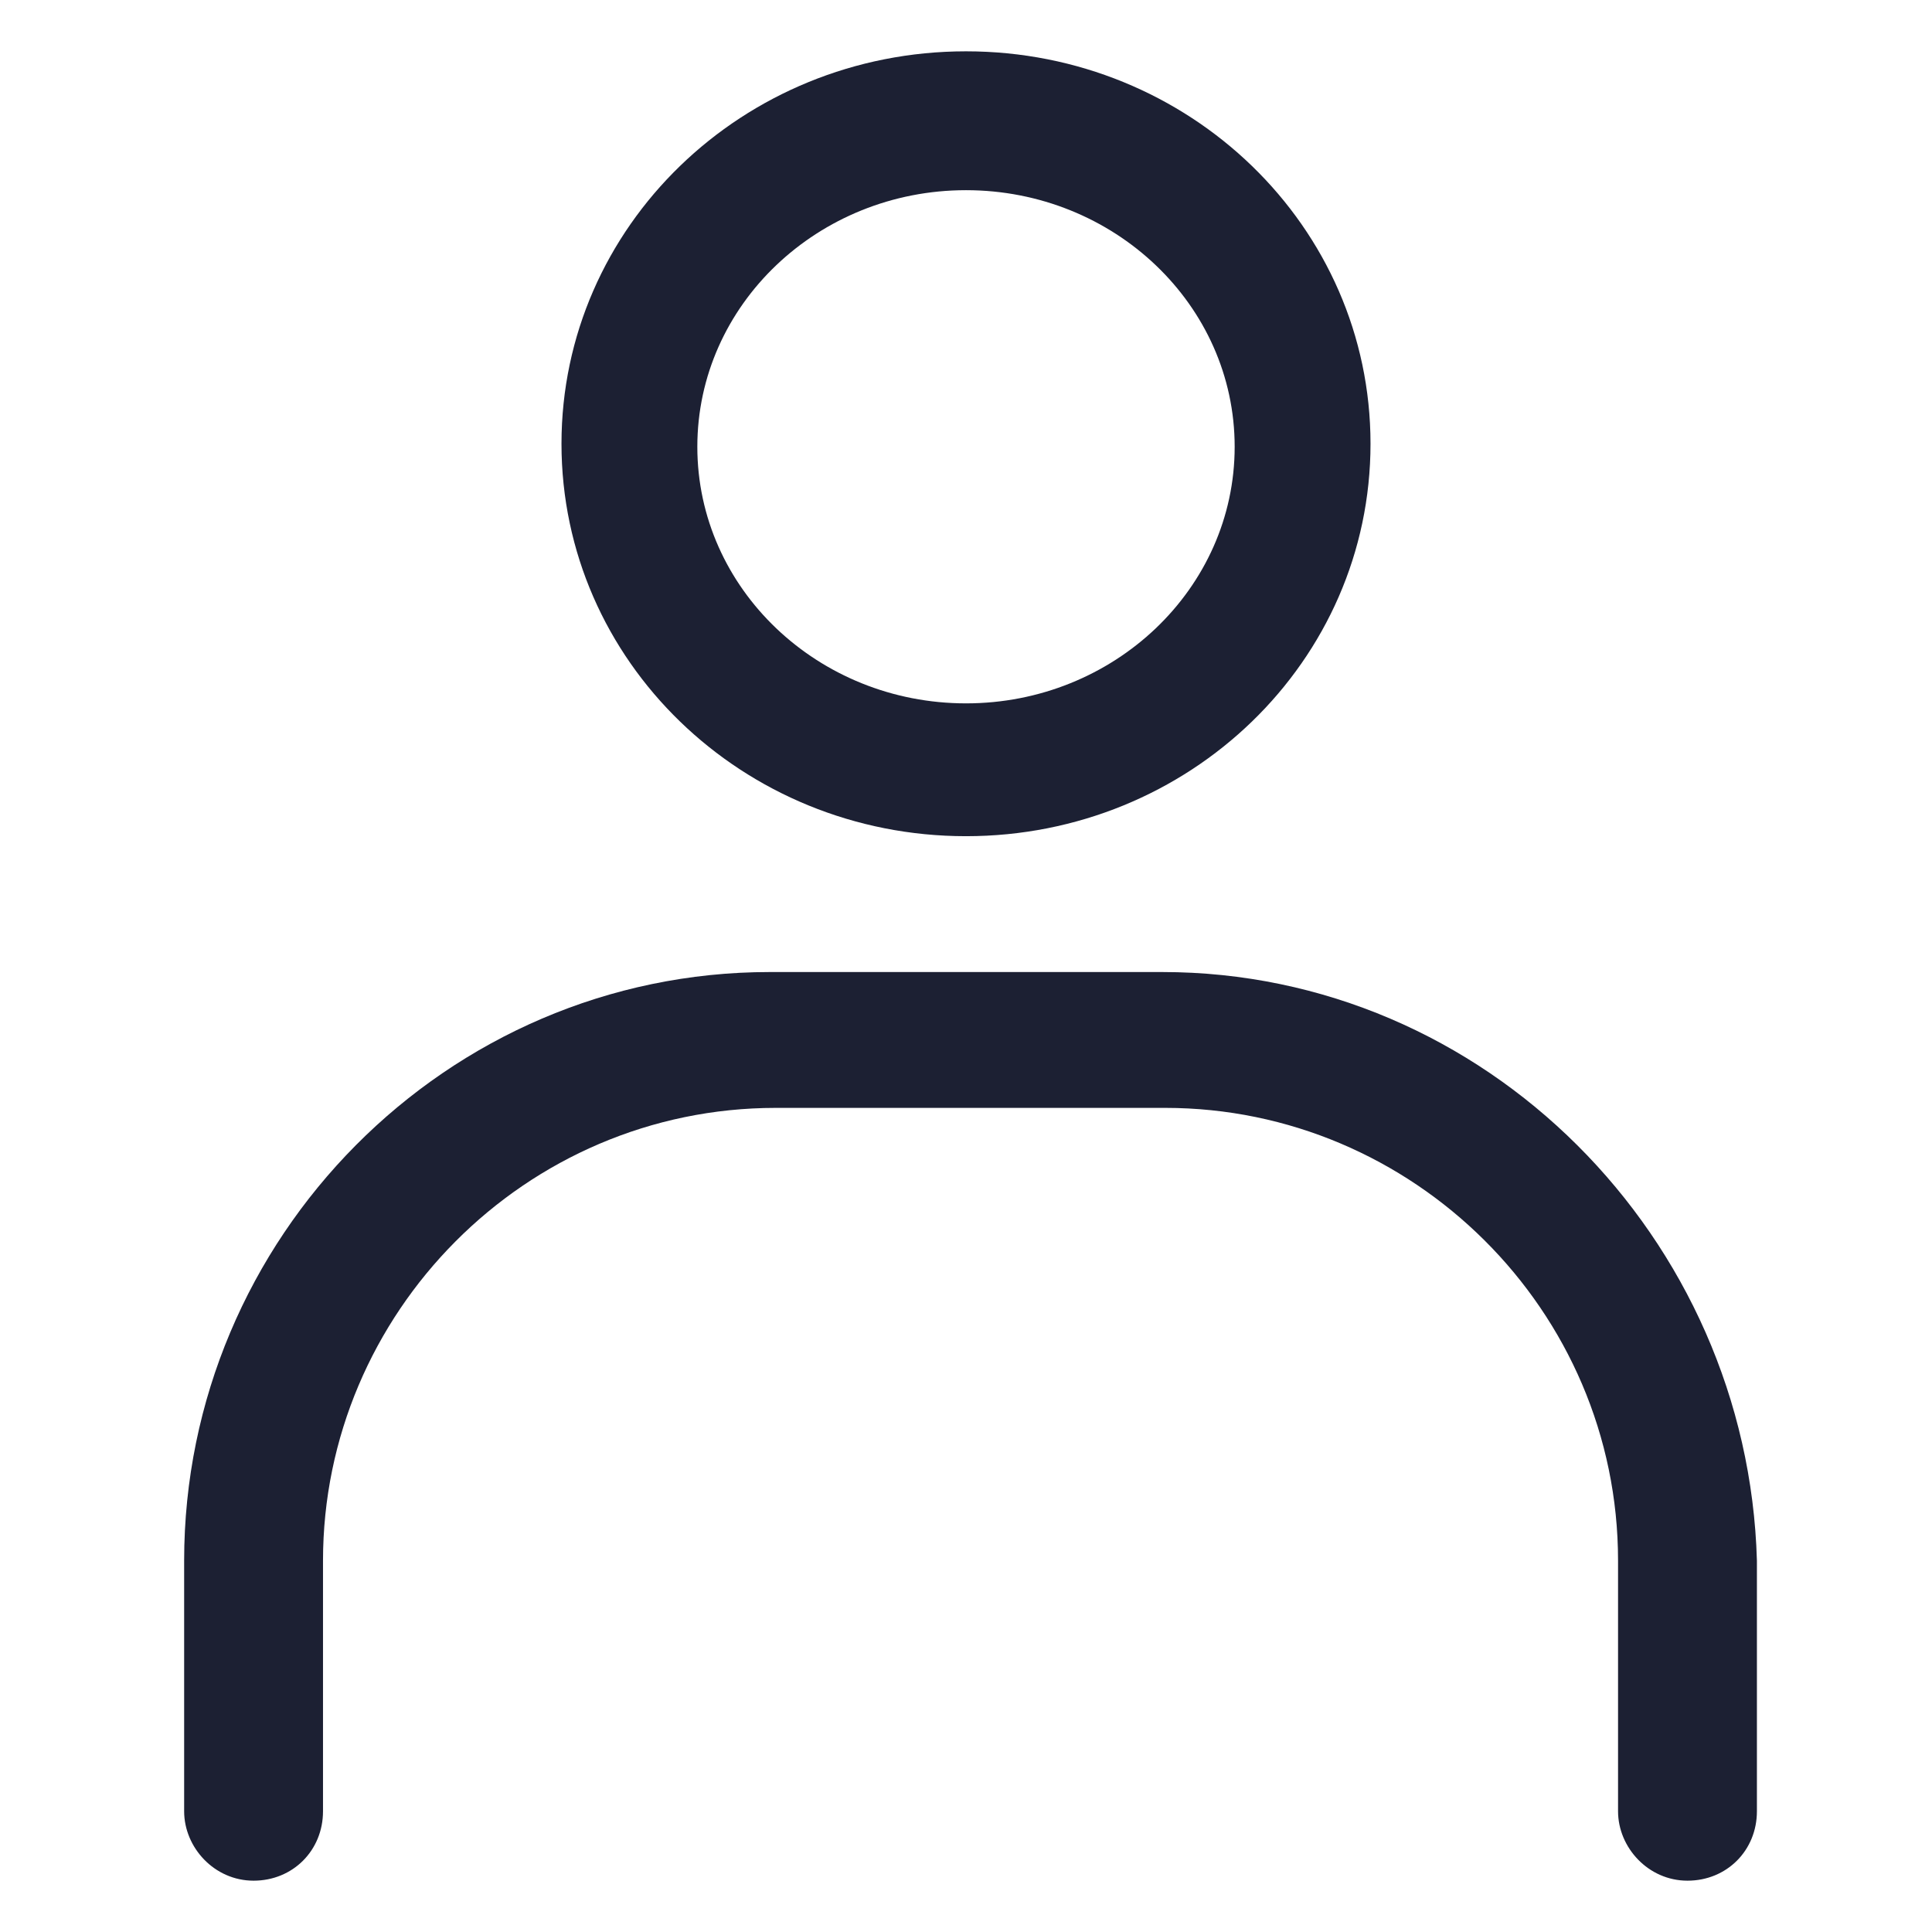 <svg fill="#1C2033" width="52" height="52" viewBox="0 0 64 64" xmlns="http://www.w3.org/2000/svg"><path d="M32 27.7C39.4 27.7 45.4 21.9 45.4 14.7C45.4 7.5 39.4 1.7 32 1.7C24.6 1.7 18.6 7.5 18.6 14.7C18.6 21.9 24.6 27.7 32 27.7ZM32 6.3C36.9 6.3 40.9 10.1 40.9 14.8C40.9 19.5 36.9 23.3 32 23.3C27.1 23.3 23.1 19.5 23.1 14.8C23.1 10.1 27.1 6.3 32 6.3Z"/><path d="M38.5 32.2H25.5C14.8 32.2 6.1 41 6.1 51.7V60C6.1 61.2 7.1 62.3 8.4 62.3C9.7 62.3 10.7 61.3 10.7 60V51.7C10.7 43.5 17.4 36.7 25.7 36.7H38.6C46.8 36.7 53.6 43.4 53.6 51.7V60C53.6 61.2 54.6 62.3 55.9 62.3C57.2 62.3 58.2 61.3 58.2 60V51.7C57.9 41 49.2 32.2 38.5 32.2Z"/></svg>